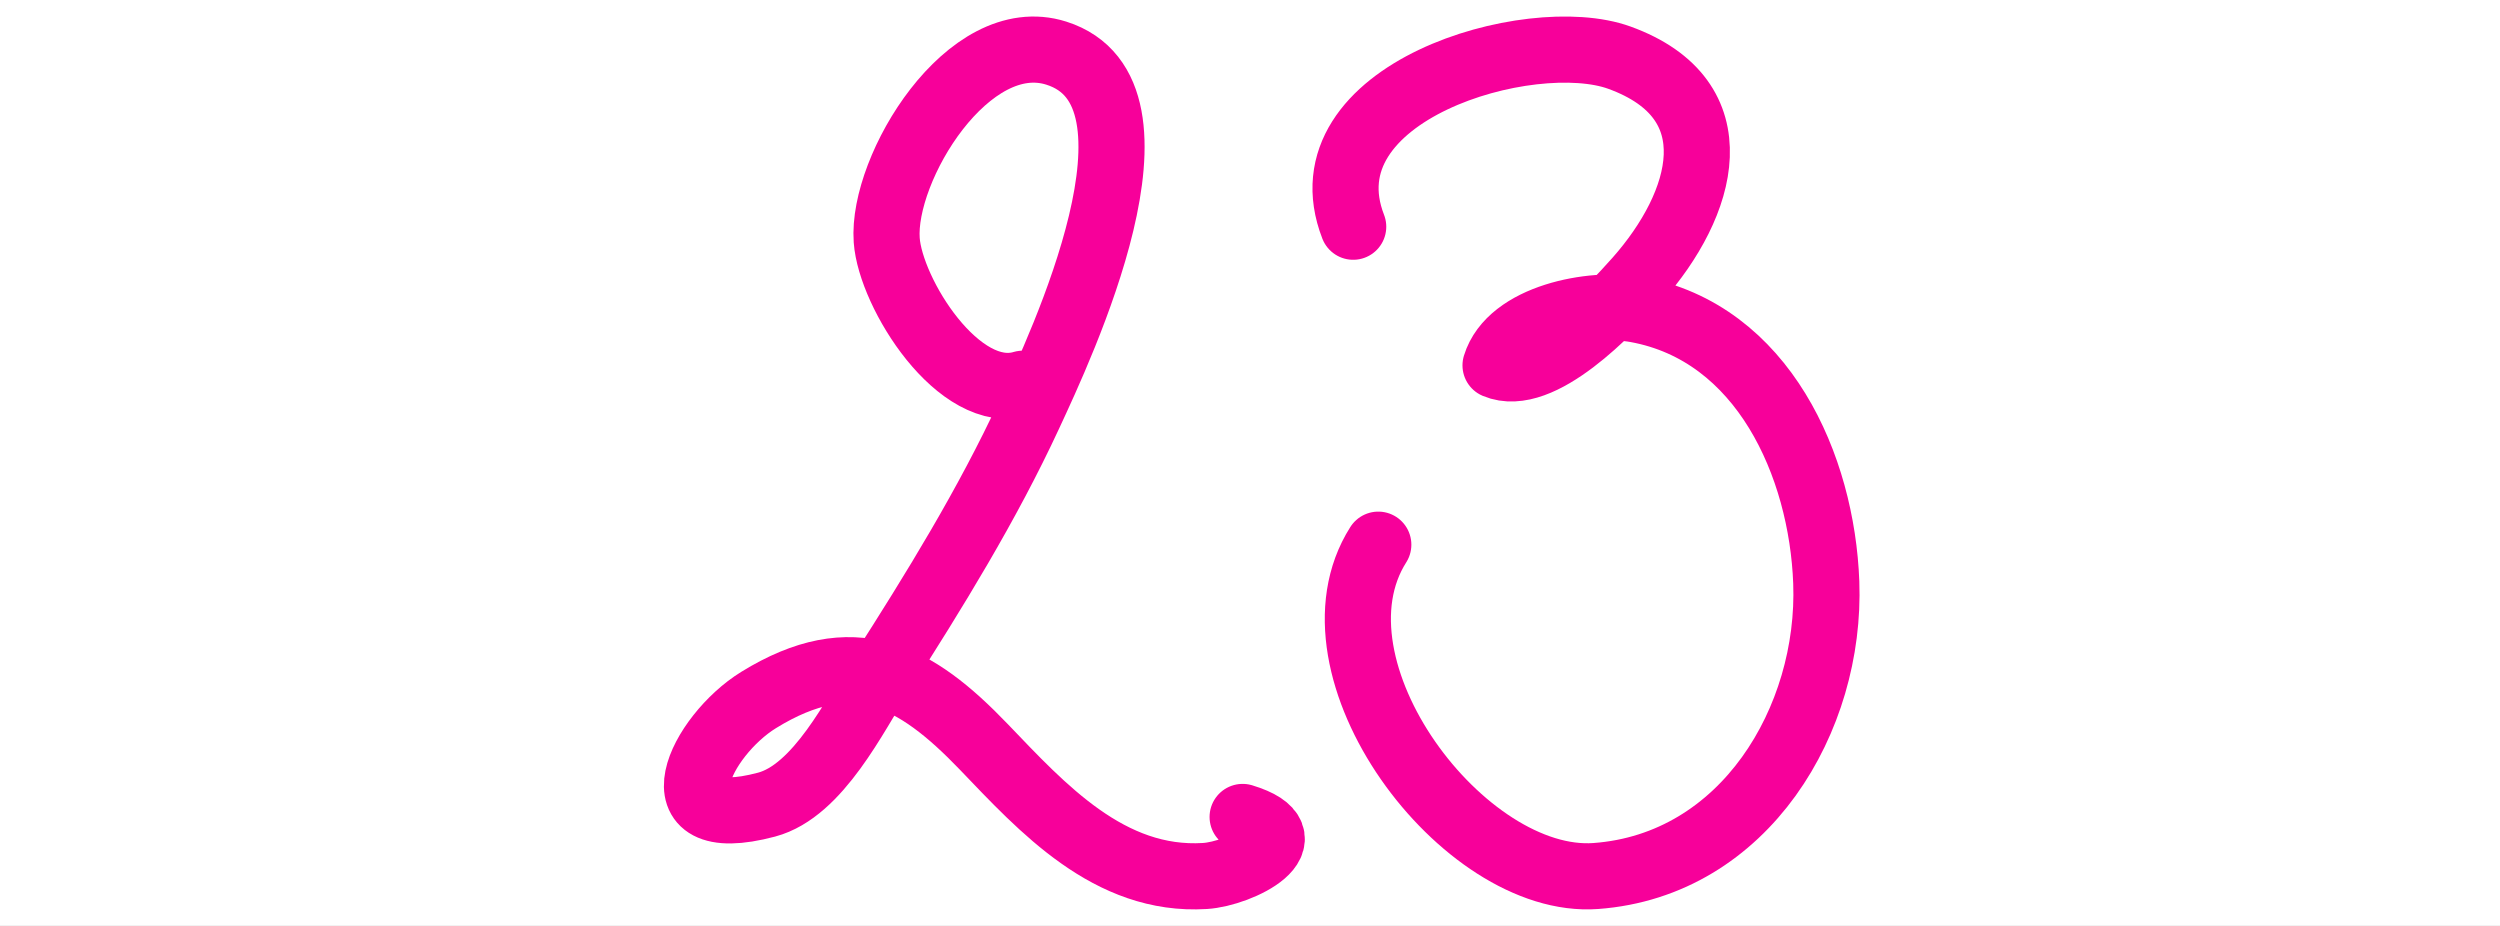 <?xml version="1.0" encoding="iso-8859-1"?>
<!-- Generator: Adobe Illustrator 13.0.0, SVG Export Plug-In . SVG Version: 6.00 Build 14948)  -->
<!DOCTYPE svg PUBLIC "-//W3C//DTD SVG 1.1//EN" "http://www.w3.org/Graphics/SVG/1.1/DTD/svg11.dtd">
<svg version="1.1" xmlns="http://www.w3.org/2000/svg" xmlns:xlink="http://www.w3.org/1999/xlink" x="0px" y="0px" width="378px"
	 height="140px" viewBox="0 0 378 140" style="enable-background:new 0 0 378 140;" xml:space="preserve">
<rect x="0" y="0" width="378" height="140" fill="#333333" stroke="none"/>
<g id="Layer_2">
	<g>
		<rect style="fill:none;" width="378" height="140"/>
		<rect style="fill:#FFFFFF;" width="378" height="140"/>
	</g>
</g>
<g id="Layer_3">
	<g>
		<path style="fill:none;stroke:#F7009A;stroke-width:10;stroke-linecap:round;stroke-linejoin:round;" d="M154.649,58.022
			c-9.654,2.894-20.013-13.71-20.578-21.709c-0.769-10.886,12.352-32.484,25.645-28.277c18.788,5.946,0.661,44.35-4.102,54.631
			c-6.309,13.619-14.357,26.672-22.443,39.297c-3.871,6.043-9.426,17.609-17.266,19.695c-17.379,4.627-9.922-10.445-1.204-15.818
			c14.325-8.83,23.66-3.746,34.062,7.098c8.815,9.189,18.948,20.406,33.413,19.512c5.354-0.33,16.202-5.744,5.71-8.928"/>
	</g>
	<path style="fill:none;stroke:#F7009A;stroke-width:10;stroke-linecap:round;stroke-linejoin:round;" d="M204.604,34.28
		c-7.908-20.339,26.764-30.46,40.254-25.559c17.449,6.339,12.833,22.124,2.69,33.571c-4.003,4.517-14.604,15.829-21.421,12.951
		c2.249-7.351,14.672-9.653,21.272-8.453c19.197,3.492,28.076,23.637,28.732,41.27c0.769,20.668-12.309,42.736-34.847,44.393
		c-20.005,1.469-44.757-31.393-32.886-50.098"/>
</g>
</svg>
